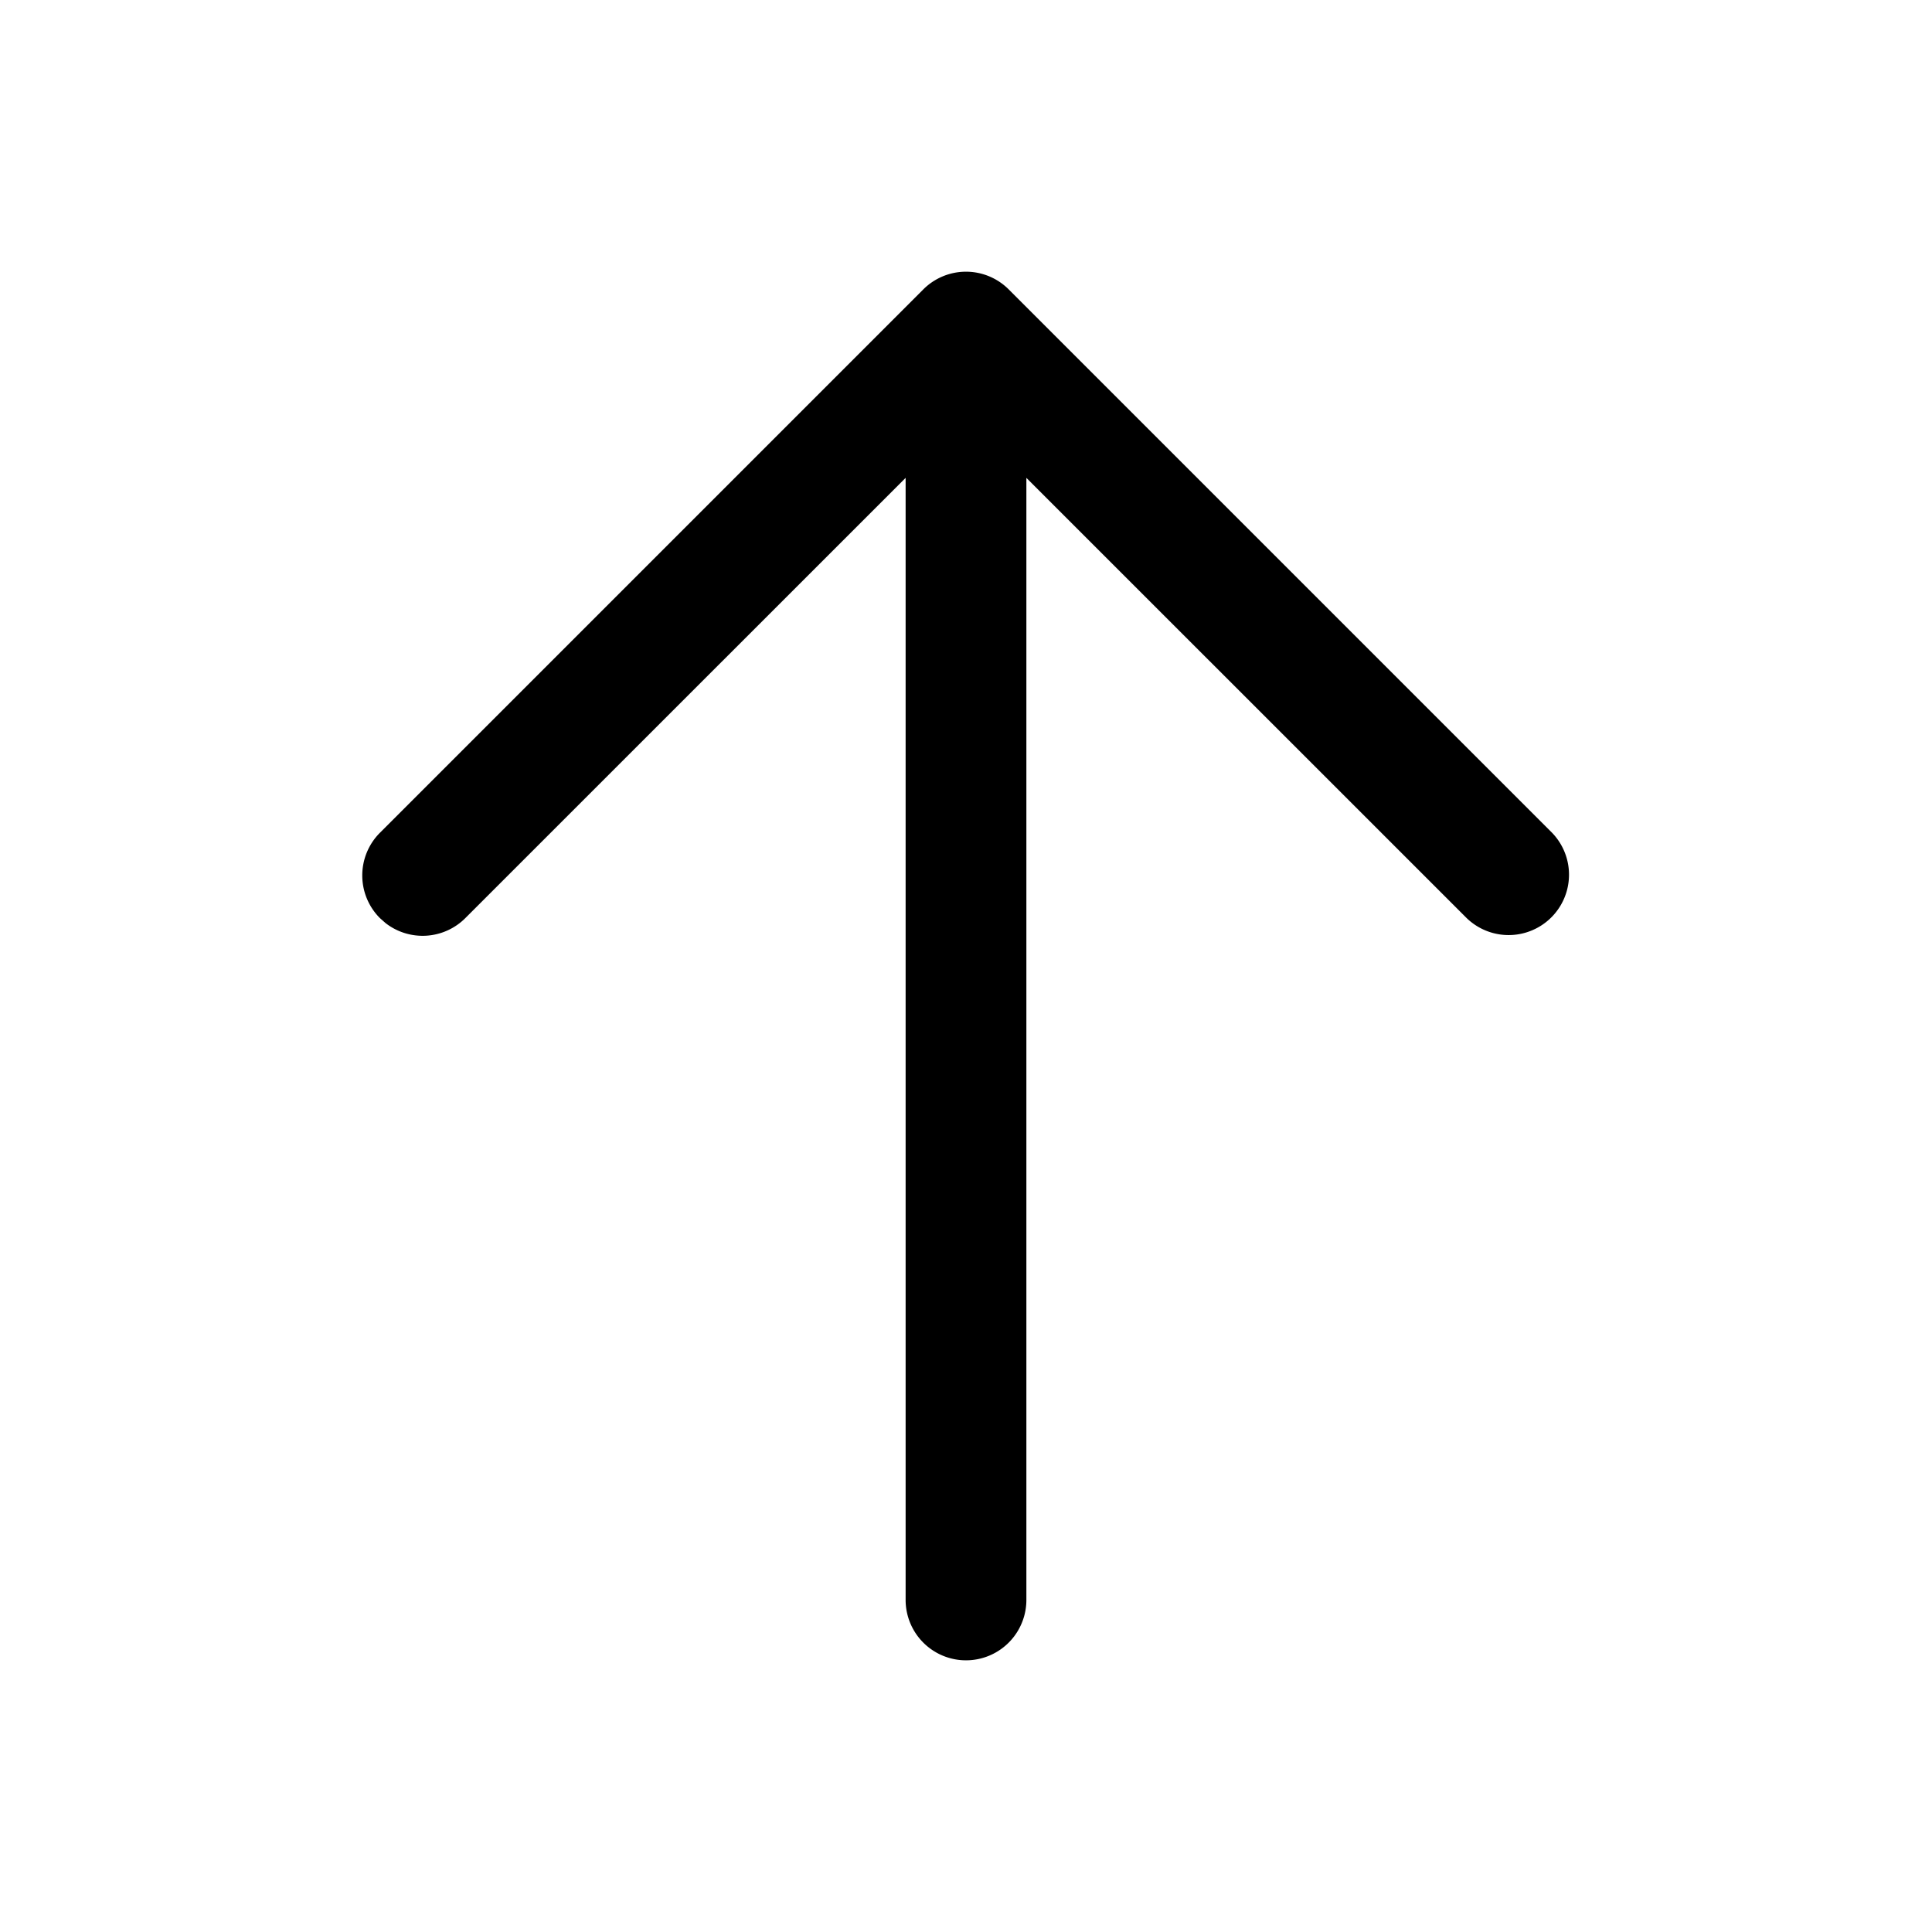 <svg xmlns="http://www.w3.org/2000/svg" viewBox="0 0 32 32"><path fill="currentColor" fill-rule="nonzero" d="m16.707 4.793 9 9a1 1 0 0 1-1.414 1.414L17 7.915V26.5a1 1 0 0 1-2 0V7.915l-7.293 7.292a1 1 0 0 1-1.32.083l-.094-.083a1 1 0 0 1 0-1.414l9-9a1 1 0 0 1 1.414 0"/></svg>